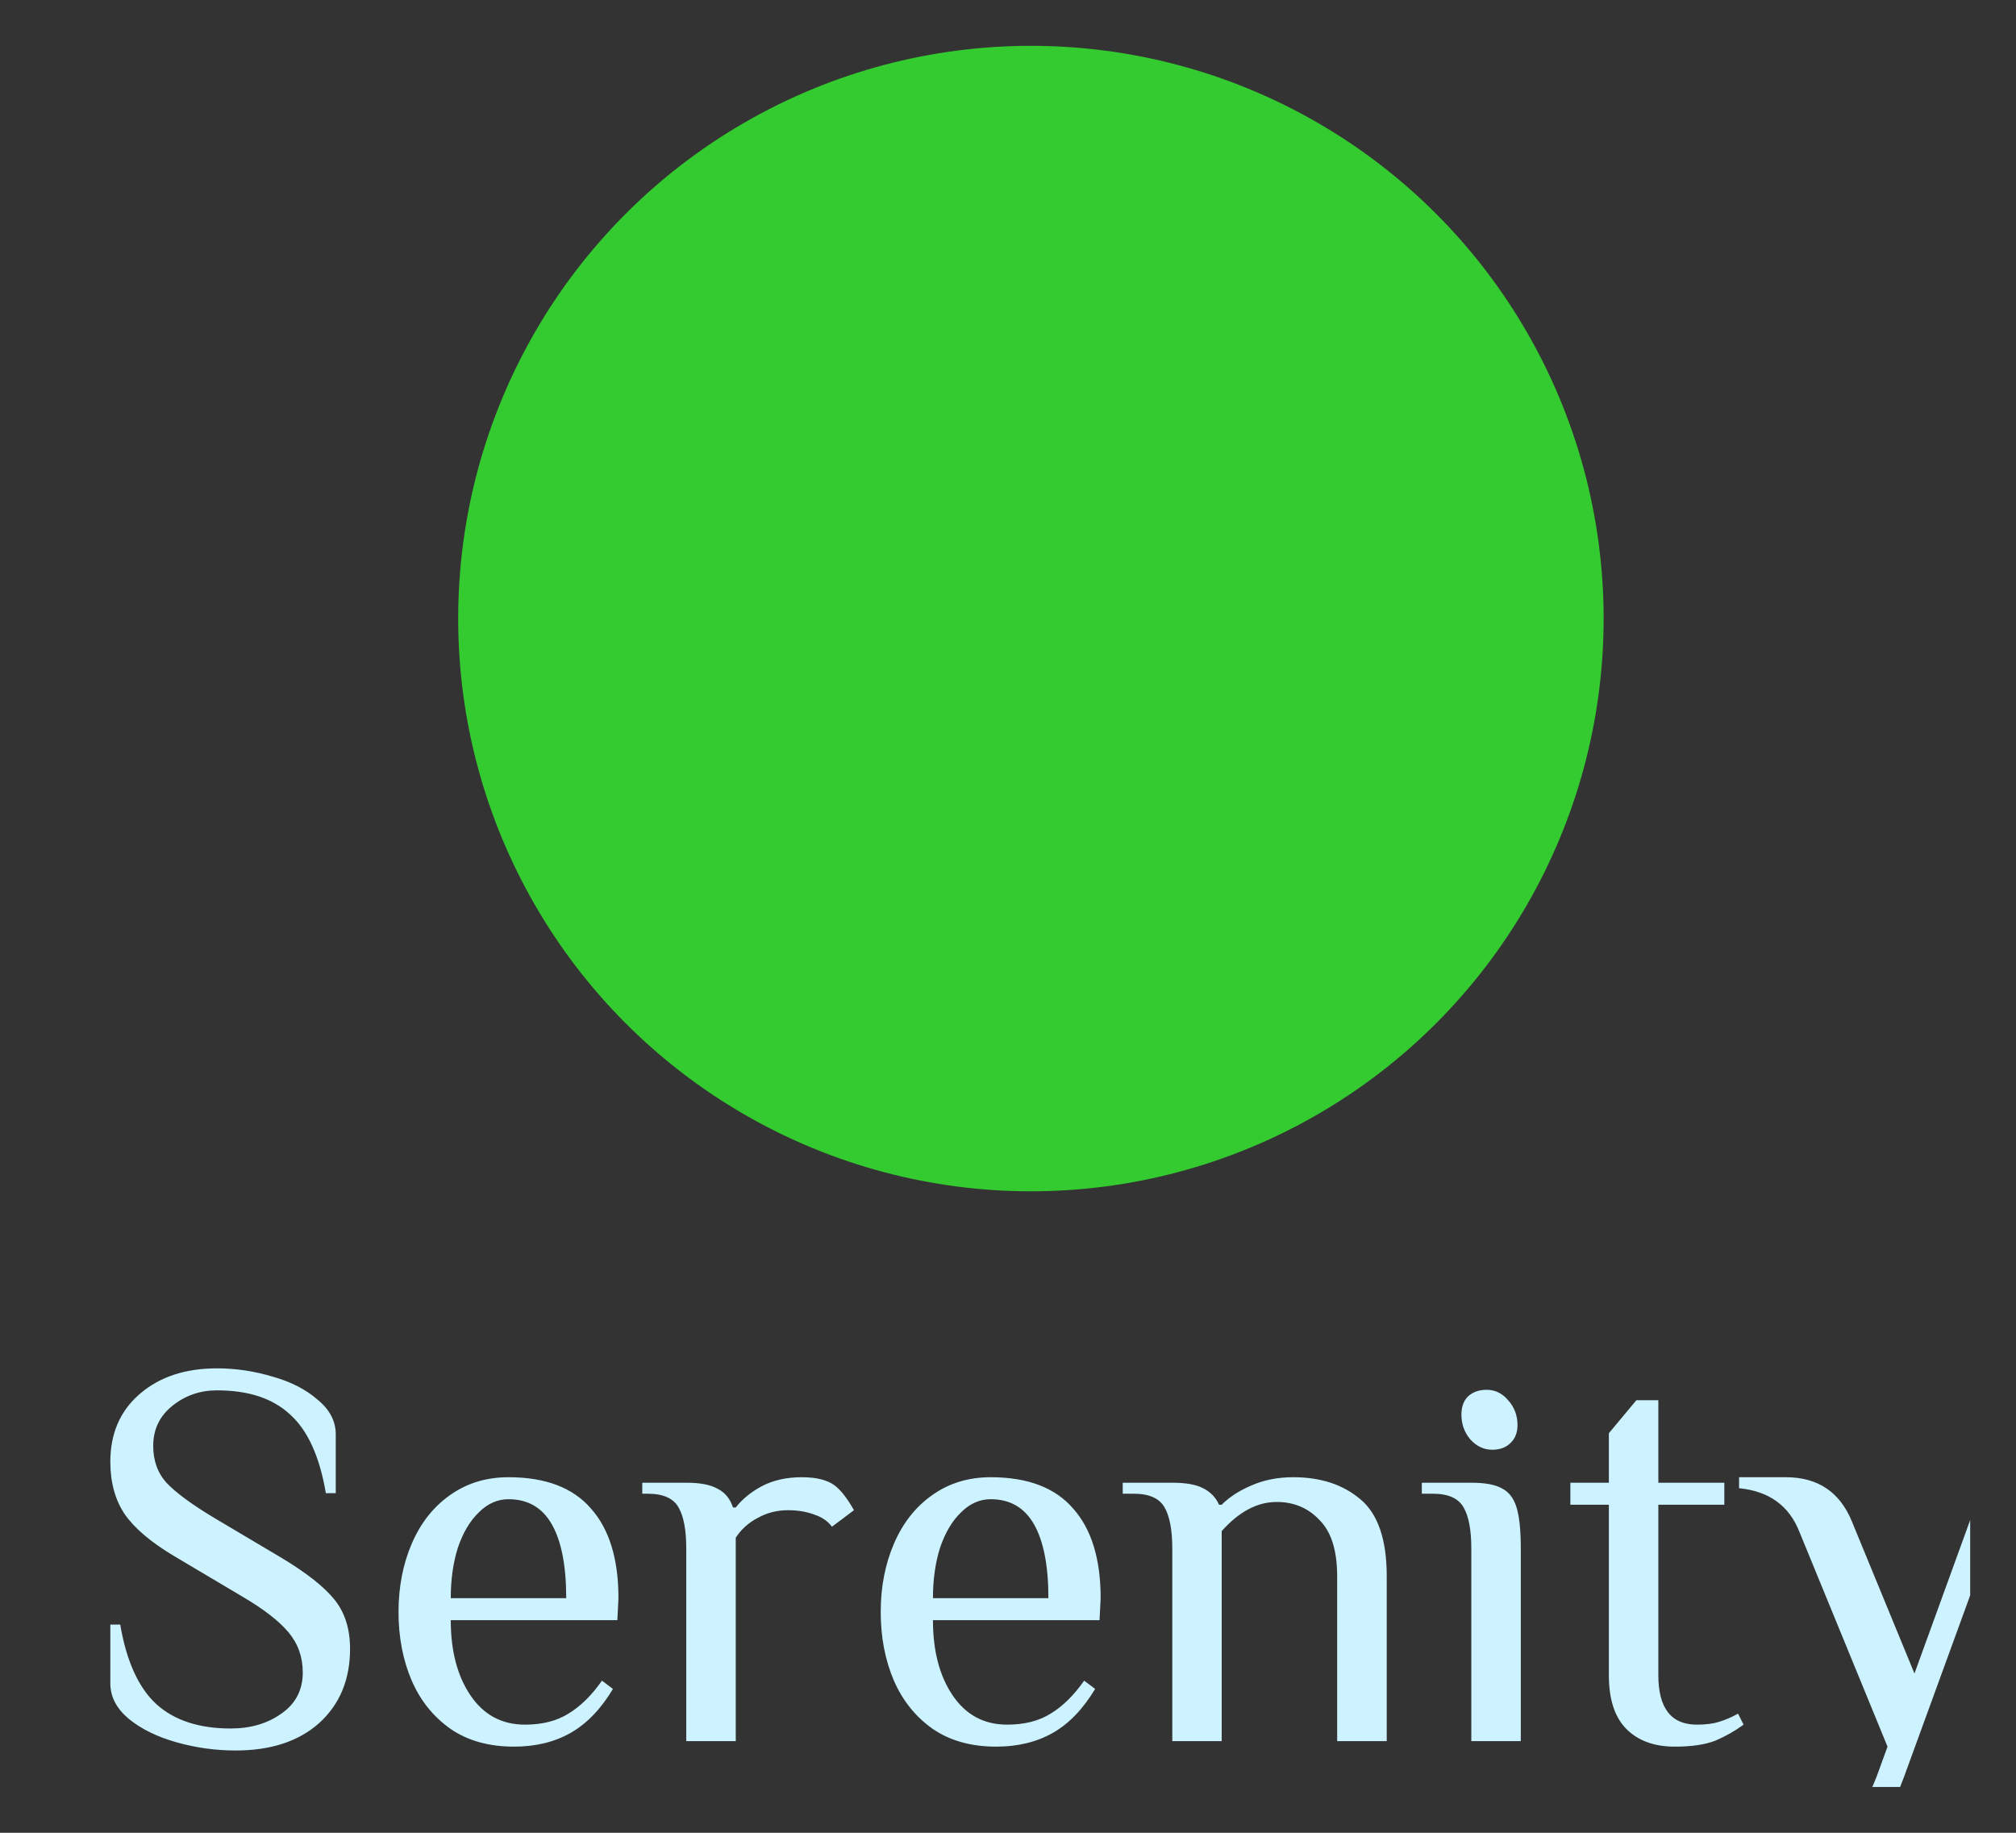 <svg width="22" height="20" viewBox="0 0 22 20" fill="none" xmlns="http://www.w3.org/2000/svg">
<rect x="0" y="0" width="22" height="20" fill="#333333" stroke="none"/>
<g clip-path="url(#clip0_1022_545)">
<circle cx="11.25" cy="6.75" r="6.25" fill="#33CB2F"/>
<path d="M2.572 19.102C2.352 19.102 2.136 19.072 1.924 19.012C1.712 18.952 1.538 18.866 1.402 18.754C1.27 18.642 1.204 18.514 1.204 18.37V17.728H1.312C1.38 18.128 1.512 18.418 1.708 18.598C1.904 18.774 2.174 18.862 2.518 18.862C2.734 18.862 2.918 18.808 3.07 18.7C3.226 18.592 3.304 18.442 3.304 18.25C3.304 18.082 3.252 17.936 3.148 17.812C3.044 17.688 2.876 17.558 2.644 17.422L1.906 16.984C1.65 16.832 1.468 16.678 1.36 16.522C1.256 16.366 1.204 16.176 1.204 15.952C1.204 15.644 1.31 15.398 1.522 15.214C1.738 15.026 2.02 14.932 2.368 14.932C2.572 14.932 2.774 14.962 2.974 15.022C3.174 15.078 3.338 15.162 3.466 15.274C3.598 15.382 3.664 15.508 3.664 15.652V16.294H3.556C3.488 15.894 3.358 15.608 3.166 15.436C2.978 15.26 2.712 15.172 2.368 15.172C2.184 15.172 2.022 15.228 1.882 15.34C1.742 15.452 1.672 15.598 1.672 15.778C1.672 15.942 1.722 16.078 1.822 16.186C1.926 16.294 2.098 16.42 2.338 16.564L3.076 17.002C3.348 17.166 3.54 17.318 3.652 17.458C3.764 17.598 3.82 17.776 3.82 17.992C3.82 18.328 3.708 18.598 3.484 18.802C3.26 19.002 2.956 19.102 2.572 19.102ZM5.609 19.06C5.337 19.06 5.107 18.996 4.919 18.868C4.731 18.736 4.589 18.56 4.493 18.34C4.397 18.116 4.349 17.866 4.349 17.59C4.349 17.318 4.397 17.07 4.493 16.846C4.589 16.622 4.727 16.446 4.907 16.318C5.091 16.186 5.305 16.12 5.549 16.12C5.953 16.12 6.253 16.234 6.449 16.462C6.649 16.686 6.749 17.012 6.749 17.44L6.737 17.68H4.919C4.919 18.016 4.991 18.29 5.135 18.502C5.279 18.714 5.477 18.82 5.729 18.82C5.917 18.82 6.075 18.78 6.203 18.7C6.335 18.62 6.457 18.5 6.569 18.34L6.689 18.43C6.557 18.65 6.403 18.81 6.227 18.91C6.051 19.01 5.845 19.06 5.609 19.06ZM6.179 17.44C6.179 17.088 6.127 16.82 6.023 16.636C5.919 16.452 5.761 16.36 5.549 16.36C5.429 16.36 5.321 16.408 5.225 16.504C5.129 16.596 5.053 16.724 4.997 16.888C4.945 17.052 4.919 17.236 4.919 17.44H6.179ZM7.489 16.9C7.489 16.696 7.461 16.546 7.405 16.45C7.349 16.35 7.237 16.3 7.069 16.3H7.009V16.18H7.489C7.641 16.18 7.755 16.202 7.831 16.246C7.911 16.286 7.967 16.354 7.999 16.45H8.029C8.101 16.358 8.197 16.28 8.317 16.216C8.441 16.152 8.585 16.12 8.749 16.12C8.909 16.12 9.029 16.15 9.109 16.21C9.177 16.262 9.247 16.352 9.319 16.48L9.079 16.66C9.035 16.6 8.971 16.556 8.887 16.528C8.803 16.496 8.707 16.48 8.599 16.48C8.479 16.48 8.369 16.508 8.269 16.564C8.169 16.616 8.089 16.688 8.029 16.78V19H7.489V16.9ZM10.871 19.06C10.599 19.06 10.369 18.996 10.181 18.868C9.993 18.736 9.851 18.56 9.755 18.34C9.659 18.116 9.611 17.866 9.611 17.59C9.611 17.318 9.659 17.07 9.755 16.846C9.851 16.622 9.989 16.446 10.169 16.318C10.353 16.186 10.567 16.12 10.811 16.12C11.215 16.12 11.515 16.234 11.711 16.462C11.911 16.686 12.011 17.012 12.011 17.44L11.999 17.68H10.181C10.181 18.016 10.253 18.29 10.397 18.502C10.541 18.714 10.739 18.82 10.991 18.82C11.179 18.82 11.337 18.78 11.465 18.7C11.597 18.62 11.719 18.5 11.831 18.34L11.951 18.43C11.819 18.65 11.665 18.81 11.489 18.91C11.313 19.01 11.107 19.06 10.871 19.06ZM11.441 17.44C11.441 17.088 11.389 16.82 11.285 16.636C11.181 16.452 11.023 16.36 10.811 16.36C10.691 16.36 10.583 16.408 10.487 16.504C10.391 16.596 10.315 16.724 10.259 16.888C10.207 17.052 10.181 17.236 10.181 17.44H11.441ZM12.793 16.9C12.793 16.696 12.764 16.546 12.709 16.45C12.652 16.35 12.54 16.3 12.373 16.3H12.252V16.18H12.793C12.941 16.18 13.053 16.2 13.129 16.24C13.209 16.28 13.267 16.34 13.303 16.42H13.332C13.416 16.336 13.524 16.266 13.656 16.21C13.793 16.15 13.944 16.12 14.113 16.12C14.412 16.12 14.656 16.2 14.845 16.36C15.037 16.52 15.133 16.8 15.133 17.2V19H14.592V17.2C14.592 16.92 14.528 16.716 14.4 16.588C14.277 16.456 14.12 16.39 13.932 16.39C13.72 16.39 13.521 16.496 13.332 16.708V19H12.793V16.9ZM16.284 15.82C16.192 15.82 16.112 15.782 16.044 15.706C15.98 15.63 15.948 15.54 15.948 15.436C15.948 15.352 15.972 15.286 16.02 15.238C16.072 15.19 16.14 15.166 16.224 15.166C16.316 15.166 16.394 15.204 16.458 15.28C16.526 15.356 16.56 15.446 16.56 15.55C16.56 15.634 16.534 15.7 16.482 15.748C16.434 15.796 16.368 15.82 16.284 15.82ZM16.056 16.9C16.056 16.696 16.028 16.546 15.972 16.45C15.916 16.35 15.804 16.3 15.636 16.3H15.516V16.18H16.056C16.204 16.18 16.314 16.2 16.386 16.24C16.462 16.276 16.516 16.344 16.548 16.444C16.58 16.544 16.596 16.696 16.596 16.9V19H16.056V16.9ZM18.277 19.06C18.053 19.06 17.877 18.996 17.749 18.868C17.621 18.74 17.557 18.544 17.557 18.28V16.42H17.137V16.18H17.557V15.64L17.857 15.28H18.097V16.18H18.817V16.42H18.097V18.28C18.097 18.64 18.237 18.82 18.517 18.82C18.613 18.82 18.693 18.81 18.757 18.79C18.825 18.77 18.895 18.74 18.967 18.7L19.027 18.82C18.935 18.888 18.833 18.946 18.721 18.994C18.609 19.038 18.461 19.06 18.277 19.06ZM19.668 20.02C19.864 20.02 20.024 19.974 20.148 19.882C20.276 19.794 20.386 19.63 20.478 19.39L20.598 19.06L19.638 16.72C19.526 16.432 19.306 16.272 18.978 16.24V16.12H19.488C19.836 16.12 20.076 16.28 20.208 16.6L20.892 18.262L21.648 16.18H21.948L20.778 19.39C20.662 19.706 20.534 19.92 20.394 20.032C20.254 20.144 20.072 20.2 19.848 20.2H19.668V20.02Z" fill="#CCF3FF"/>
</g>
<defs>
<clipPath id="clip0_1022_545">
<rect width="21" height="19" fill="white" transform="translate(0.5 0.5)"/>
</clipPath>
</defs>
</svg>
